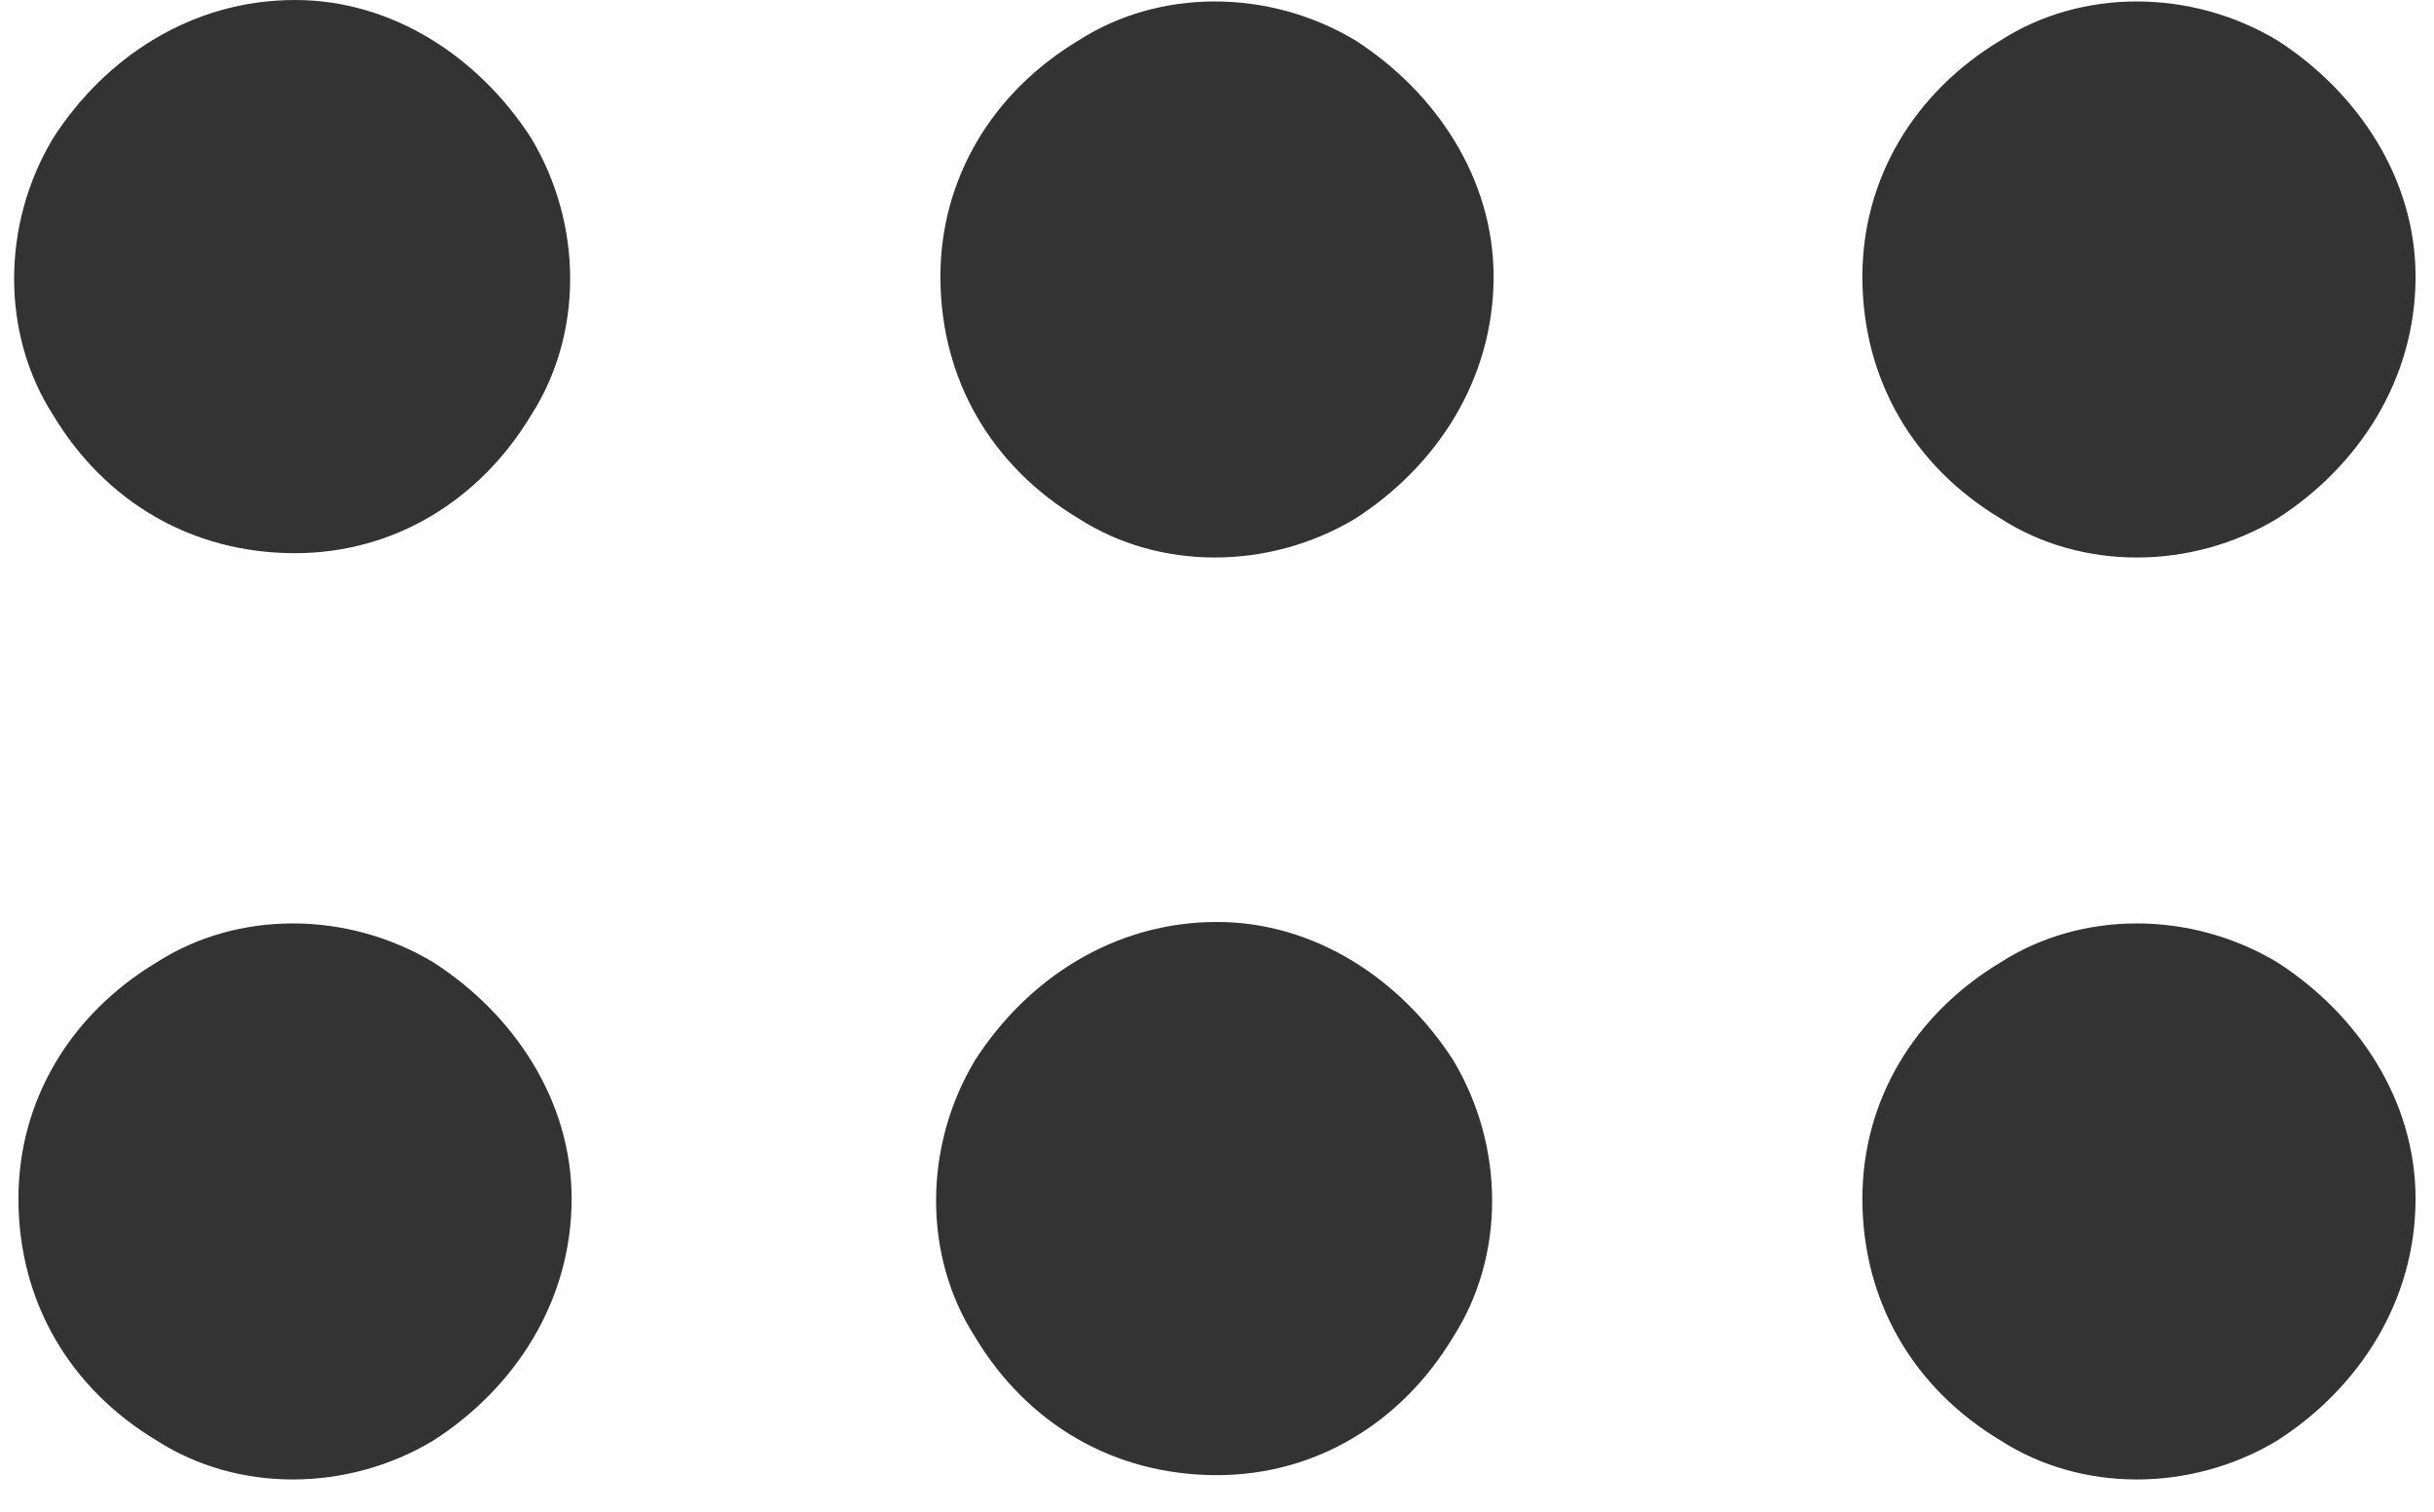 <svg width="66" height="41" viewBox="0 0 66 41" fill="none" xmlns="http://www.w3.org/2000/svg">
<path d="M50.5 7.5C50.5 4.844 51.906 2.5 54.25 1.094C56.438 -0.312 59.406 -0.312 61.75 1.094C63.938 2.5 65.5 4.844 65.5 7.5C65.5 10.312 63.938 12.656 61.75 14.062C59.406 15.469 56.438 15.469 54.25 14.062C51.906 12.656 50.5 10.312 50.5 7.5ZM25.5 7.5C25.5 4.844 26.906 2.5 29.25 1.094C31.438 -0.312 34.406 -0.312 36.75 1.094C38.938 2.5 40.5 4.844 40.5 7.5C40.5 10.312 38.938 12.656 36.75 14.062C34.406 15.469 31.438 15.469 29.25 14.062C26.906 12.656 25.5 10.312 25.5 7.5ZM8 15C5.188 15 2.844 13.594 1.438 11.25C0.031 9.062 0.031 6.094 1.438 3.75C2.844 1.562 5.188 0 8 0C10.656 0 13 1.562 14.406 3.75C15.812 6.094 15.812 9.062 14.406 11.25C13 13.594 10.656 15 8 15ZM50.5 32.5C50.5 29.844 51.906 27.5 54.25 26.094C56.438 24.688 59.406 24.688 61.75 26.094C63.938 27.5 65.5 29.844 65.5 32.5C65.5 35.312 63.938 37.656 61.75 39.062C59.406 40.469 56.438 40.469 54.25 39.062C51.906 37.656 50.5 35.312 50.5 32.5ZM33 40C30.188 40 27.844 38.594 26.438 36.25C25.031 34.062 25.031 31.094 26.438 28.75C27.844 26.562 30.188 25 33 25C35.656 25 38 26.562 39.406 28.75C40.812 31.094 40.812 34.062 39.406 36.25C38 38.594 35.656 40 33 40ZM0.5 32.5C0.5 29.844 1.906 27.5 4.25 26.094C6.438 24.688 9.406 24.688 11.75 26.094C13.938 27.5 15.5 29.844 15.5 32.5C15.5 35.312 13.938 37.656 11.75 39.062C9.406 40.469 6.438 40.469 4.25 39.062C1.906 37.656 0.5 35.312 0.5 32.5Z" fill="#333333"/>
</svg>

